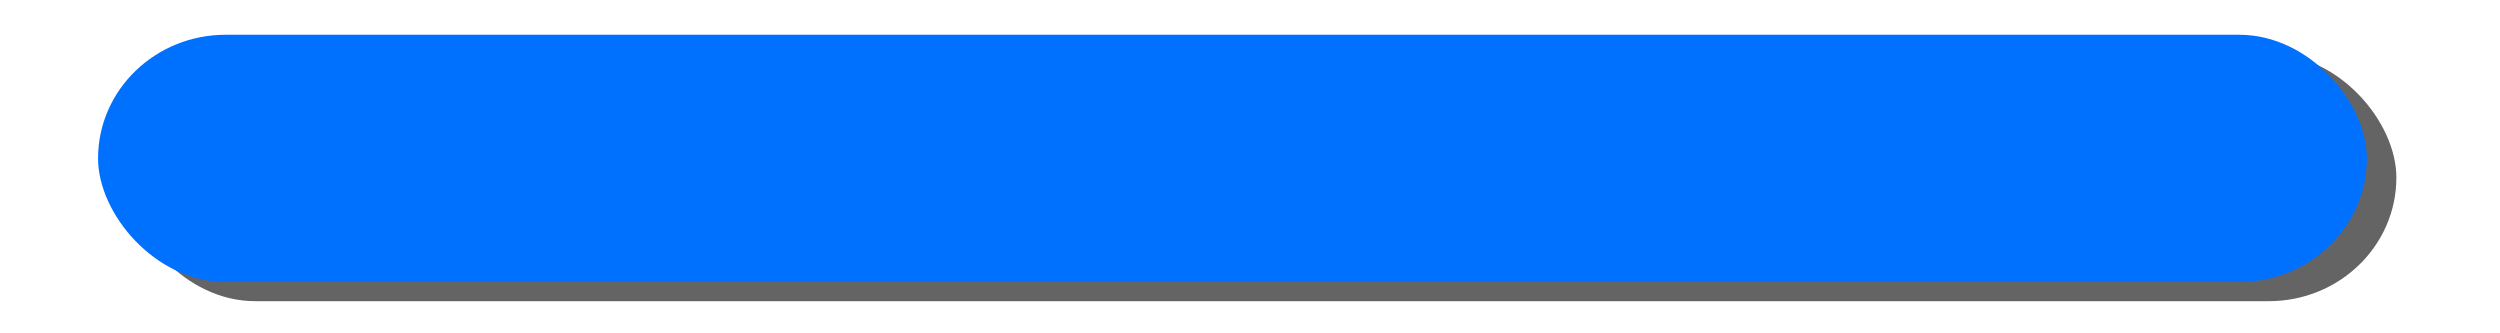 <?xml version="1.0" encoding="UTF-8" standalone="no"?>
<!-- Created with Inkscape (http://www.inkscape.org/) -->

<svg
   xmlns:dc="http://purl.org/dc/elements/1.1/"
   xmlns:cc="http://creativecommons.org/ns#"
   xmlns:rdf="http://www.w3.org/1999/02/22-rdf-syntax-ns#"
   xmlns:svg="http://www.w3.org/2000/svg"
   xmlns="http://www.w3.org/2000/svg"
   xmlns:sodipodi="http://sodipodi.sourceforge.net/DTD/sodipodi-0.dtd"
   xmlns:inkscape="http://www.inkscape.org/namespaces/inkscape"
   width="900"
   height="120"
   id="svg2"
   version="1.1"
   inkscape:version="0.48.3.1 r9886"
   inkscape:export-filename="/home/nerviozzo/grive/1 - HTML/1 - web/images/titulo.png"
   inkscape:export-xdpi="90"
   inkscape:export-ydpi="90"
   sodipodi:docname="Documento nuevo 1">
  <defs
     id="defs4">
    <filter
       id="filter3873"
       inkscape:label="Cracked Lava"
       inkscape:menu="Materials"
       inkscape:menu-tooltip="A volcanic texture, a little like leather"
       color-interpolation-filters="sRGB">
      <feGaussianBlur
         id="feGaussianBlur3875"
         result="result0"
         in="SourceGraphic"
         stdDeviation="0.5" />
      <feTurbulence
         id="feTurbulence3877"
         baseFrequency="0.042"
         seed="488"
         numOctaves="7"
         result="result1" />
      <feDisplacementMap
         id="feDisplacementMap3879"
         in2="result1"
         result="result5"
         xChannelSelector="R"
         scale="0"
         in="result1"
         yChannelSelector="G" />
      <feComposite
         id="feComposite3881"
         in2="result5"
         result="result2"
         operator="in"
         in="result0" />
      <feSpecularLighting
         id="feSpecularLighting3883"
         lighting-color="#ffe688"
         surfaceScale="2"
         result="result4"
         specularConstant="2"
         specularExponent="65"
         in="result2">
        <feDistantLight
           id="feDistantLight3885"
           elevation="62"
           azimuth="225" />
      </feSpecularLighting>
      <feComposite
         id="feComposite3887"
         in2="result2"
         k1="2.5"
         k3="1"
         k2="-0.5"
         in="result4"
         operator="arithmetic"
         result="result91"
         k4="0" />
      <feBlend
         id="feBlend3889"
         in2="result91"
         result="fbSourceGraphic"
         mode="multiply" />
      <feColorMatrix
         id="feColorMatrix3891"
         values="1 0 0 -1 0 1 0 1 -1 0 1 0 0 -1 0 -2 -0.5 0 5 -2"
         in="fbSourceGraphic"
         result="fbSourceGraphicAlpha" />
      <feGaussianBlur
         id="feGaussianBlur3893"
         stdDeviation="8"
         in="fbSourceGraphicAlpha"
         result="result0" />
      <feOffset
         id="feOffset3895"
         dx="2"
         dy="2"
         in="result0"
         result="result3" />
      <feSpecularLighting
         id="feSpecularLighting3897"
         in="result0"
         result="result1"
         lighting-color="#ffffff"
         surfaceScale="4"
         specularConstant="0.8"
         specularExponent="15">
        <fePointLight
           id="fePointLight3899"
           x="-5000"
           y="-10000"
           z="20000" />
      </feSpecularLighting>
      <feComposite
         id="feComposite3901"
         in2="fbSourceGraphicAlpha"
         in="result1"
         result="result2"
         operator="in" />
      <feComposite
         id="feComposite3903"
         in2="result2"
         in="fbSourceGraphic"
         result="result4"
         operator="arithmetic"
         k2="2"
         k3="2"
         k1="0"
         k4="0" />
      <feBlend
         id="feBlend3905"
         in2="result4"
         mode="darken" />
    </filter>
    <filter
       id="filter3873-6"
       inkscape:label="Cracked Lava"
       inkscape:menu="Materials"
       inkscape:menu-tooltip="A volcanic texture, a little like leather"
       color-interpolation-filters="sRGB">
      <feGaussianBlur
         id="feGaussianBlur3875-6"
         result="result0"
         in="SourceGraphic"
         stdDeviation="0.5" />
      <feTurbulence
         id="feTurbulence3877-1"
         baseFrequency="0.042"
         seed="488"
         numOctaves="7"
         result="result1" />
      <feDisplacementMap
         id="feDisplacementMap3879-5"
         in2="result1"
         result="result5"
         xChannelSelector="R"
         scale="0"
         in="result1"
         yChannelSelector="G" />
      <feComposite
         id="feComposite3881-5"
         in2="result5"
         result="result2"
         operator="in"
         in="result0" />
      <feSpecularLighting
         id="feSpecularLighting3883-1"
         lighting-color="#ffe688"
         surfaceScale="2"
         result="result4"
         specularConstant="2"
         specularExponent="65"
         in="result2">
        <feDistantLight
           id="feDistantLight3885-9"
           elevation="62"
           azimuth="225" />
      </feSpecularLighting>
      <feComposite
         k4="0"
         id="feComposite3887-3"
         in2="result2"
         k1="2.5"
         k3="1"
         k2="-0.5"
         in="result4"
         operator="arithmetic"
         result="result91" />
      <feBlend
         id="feBlend3889-7"
         in2="result91"
         result="fbSourceGraphic"
         mode="multiply" />
      <feColorMatrix
         id="feColorMatrix3891-4"
         values="1 0 0 -1 0 1 0 1 -1 0 1 0 0 -1 0 -2 -0.5 0 5 -2"
         in="fbSourceGraphic"
         result="fbSourceGraphicAlpha" />
      <feGaussianBlur
         id="feGaussianBlur3893-8"
         stdDeviation="8"
         in="fbSourceGraphicAlpha"
         result="result0" />
      <feOffset
         id="feOffset3895-3"
         dx="2"
         dy="2"
         in="result0"
         result="result3" />
      <feSpecularLighting
         id="feSpecularLighting3897-0"
         in="result0"
         result="result1"
         lighting-color="#ffffff"
         surfaceScale="4"
         specularConstant="0.8"
         specularExponent="15">
        <fePointLight
           id="fePointLight3899-6"
           x="-5000"
           y="-10000"
           z="20000" />
      </feSpecularLighting>
      <feComposite
         id="feComposite3901-6"
         in2="fbSourceGraphicAlpha"
         in="result1"
         result="result2"
         operator="in" />
      <feComposite
         k4="0"
         k1="0"
         id="feComposite3903-0"
         in2="result2"
         in="fbSourceGraphic"
         result="result4"
         operator="arithmetic"
         k2="2"
         k3="2" />
      <feBlend
         id="feBlend3905-8"
         in2="result4"
         mode="darken" />
    </filter>
    <filter
       id="filter3990"
       inkscape:label="Lapping"
       inkscape:menu="Distort"
       inkscape:menu-tooltip="Something like a water noise"
       height="1.3"
       y="-0.15"
       width="1.3"
       x="-0.15"
       color-interpolation-filters="sRGB">
      <feTurbulence
         id="feTurbulence3992"
         numOctaves="5"
         seed="0"
         type="fractalNoise"
         baseFrequency="0.1"
         result="result1" />
      <feGaussianBlur
         id="feGaussianBlur3994"
         stdDeviation="2"
         result="result2" />
      <feDisplacementMap
         id="feDisplacementMap3996"
         in2="result2"
         scale="50"
         yChannelSelector="B"
         xChannelSelector="R"
         in="SourceGraphic" />
    </filter>
    <filter
       id="filter3990-4"
       inkscape:label="Lapping"
       inkscape:menu="Distort"
       inkscape:menu-tooltip="Something like a water noise"
       height="1.3"
       y="-0.15"
       width="1.3"
       x="-0.15"
       color-interpolation-filters="sRGB">
      <feTurbulence
         id="feTurbulence3992-1"
         numOctaves="5"
         seed="0"
         type="fractalNoise"
         baseFrequency="0.1"
         result="result1" />
      <feGaussianBlur
         id="feGaussianBlur3994-6"
         stdDeviation="2"
         result="result2" />
      <feDisplacementMap
         id="feDisplacementMap3996-3"
         in2="result2"
         scale="50"
         yChannelSelector="B"
         xChannelSelector="R"
         in="SourceGraphic" />
    </filter>
  </defs>
  <sodipodi:namedview
     id="base"
     pagecolor="#ffffff"
     bordercolor="#666666"
     borderopacity="1.0"
     inkscape:pageopacity="0.0"
     inkscape:pageshadow="2"
     inkscape:zoom="0.7"
     inkscape:cx="404.91296"
     inkscape:cy="130.98776"
     inkscape:document-units="px"
     inkscape:current-layer="layer1"
     showgrid="false"
     inkscape:window-width="1366"
     inkscape:window-height="683"
     inkscape:window-x="0"
     inkscape:window-y="27"
     inkscape:window-maximized="1" />
  <g
     inkscape:label="Capa 1"
     inkscape:groupmode="layer"
     id="layer1"
     transform="translate(0,-932.362)">
    <rect
       style="opacity:0.778;fill:#000000;fill-opacity:1;stroke:none;filter:url(#filter3990-4)"
       id="rect3976-7"
       width="838.571"
       height="94.286"
       x="5.714"
       y="939.505"
       ry="47.143"
       transform="matrix(0.974,0,0,0.944,40.363,64.885)" />
    <rect
       style="fill:#0071ff;fill-opacity:1;stroke:none;filter:url(#filter3990)"
       id="rect3976"
       width="838.571"
       height="94.286"
       x="5.714"
       y="939.505"
       ry="47.143"
       transform="matrix(0.974,0,0,0.944,29.734,57.985)" />
  </g>
</svg>
